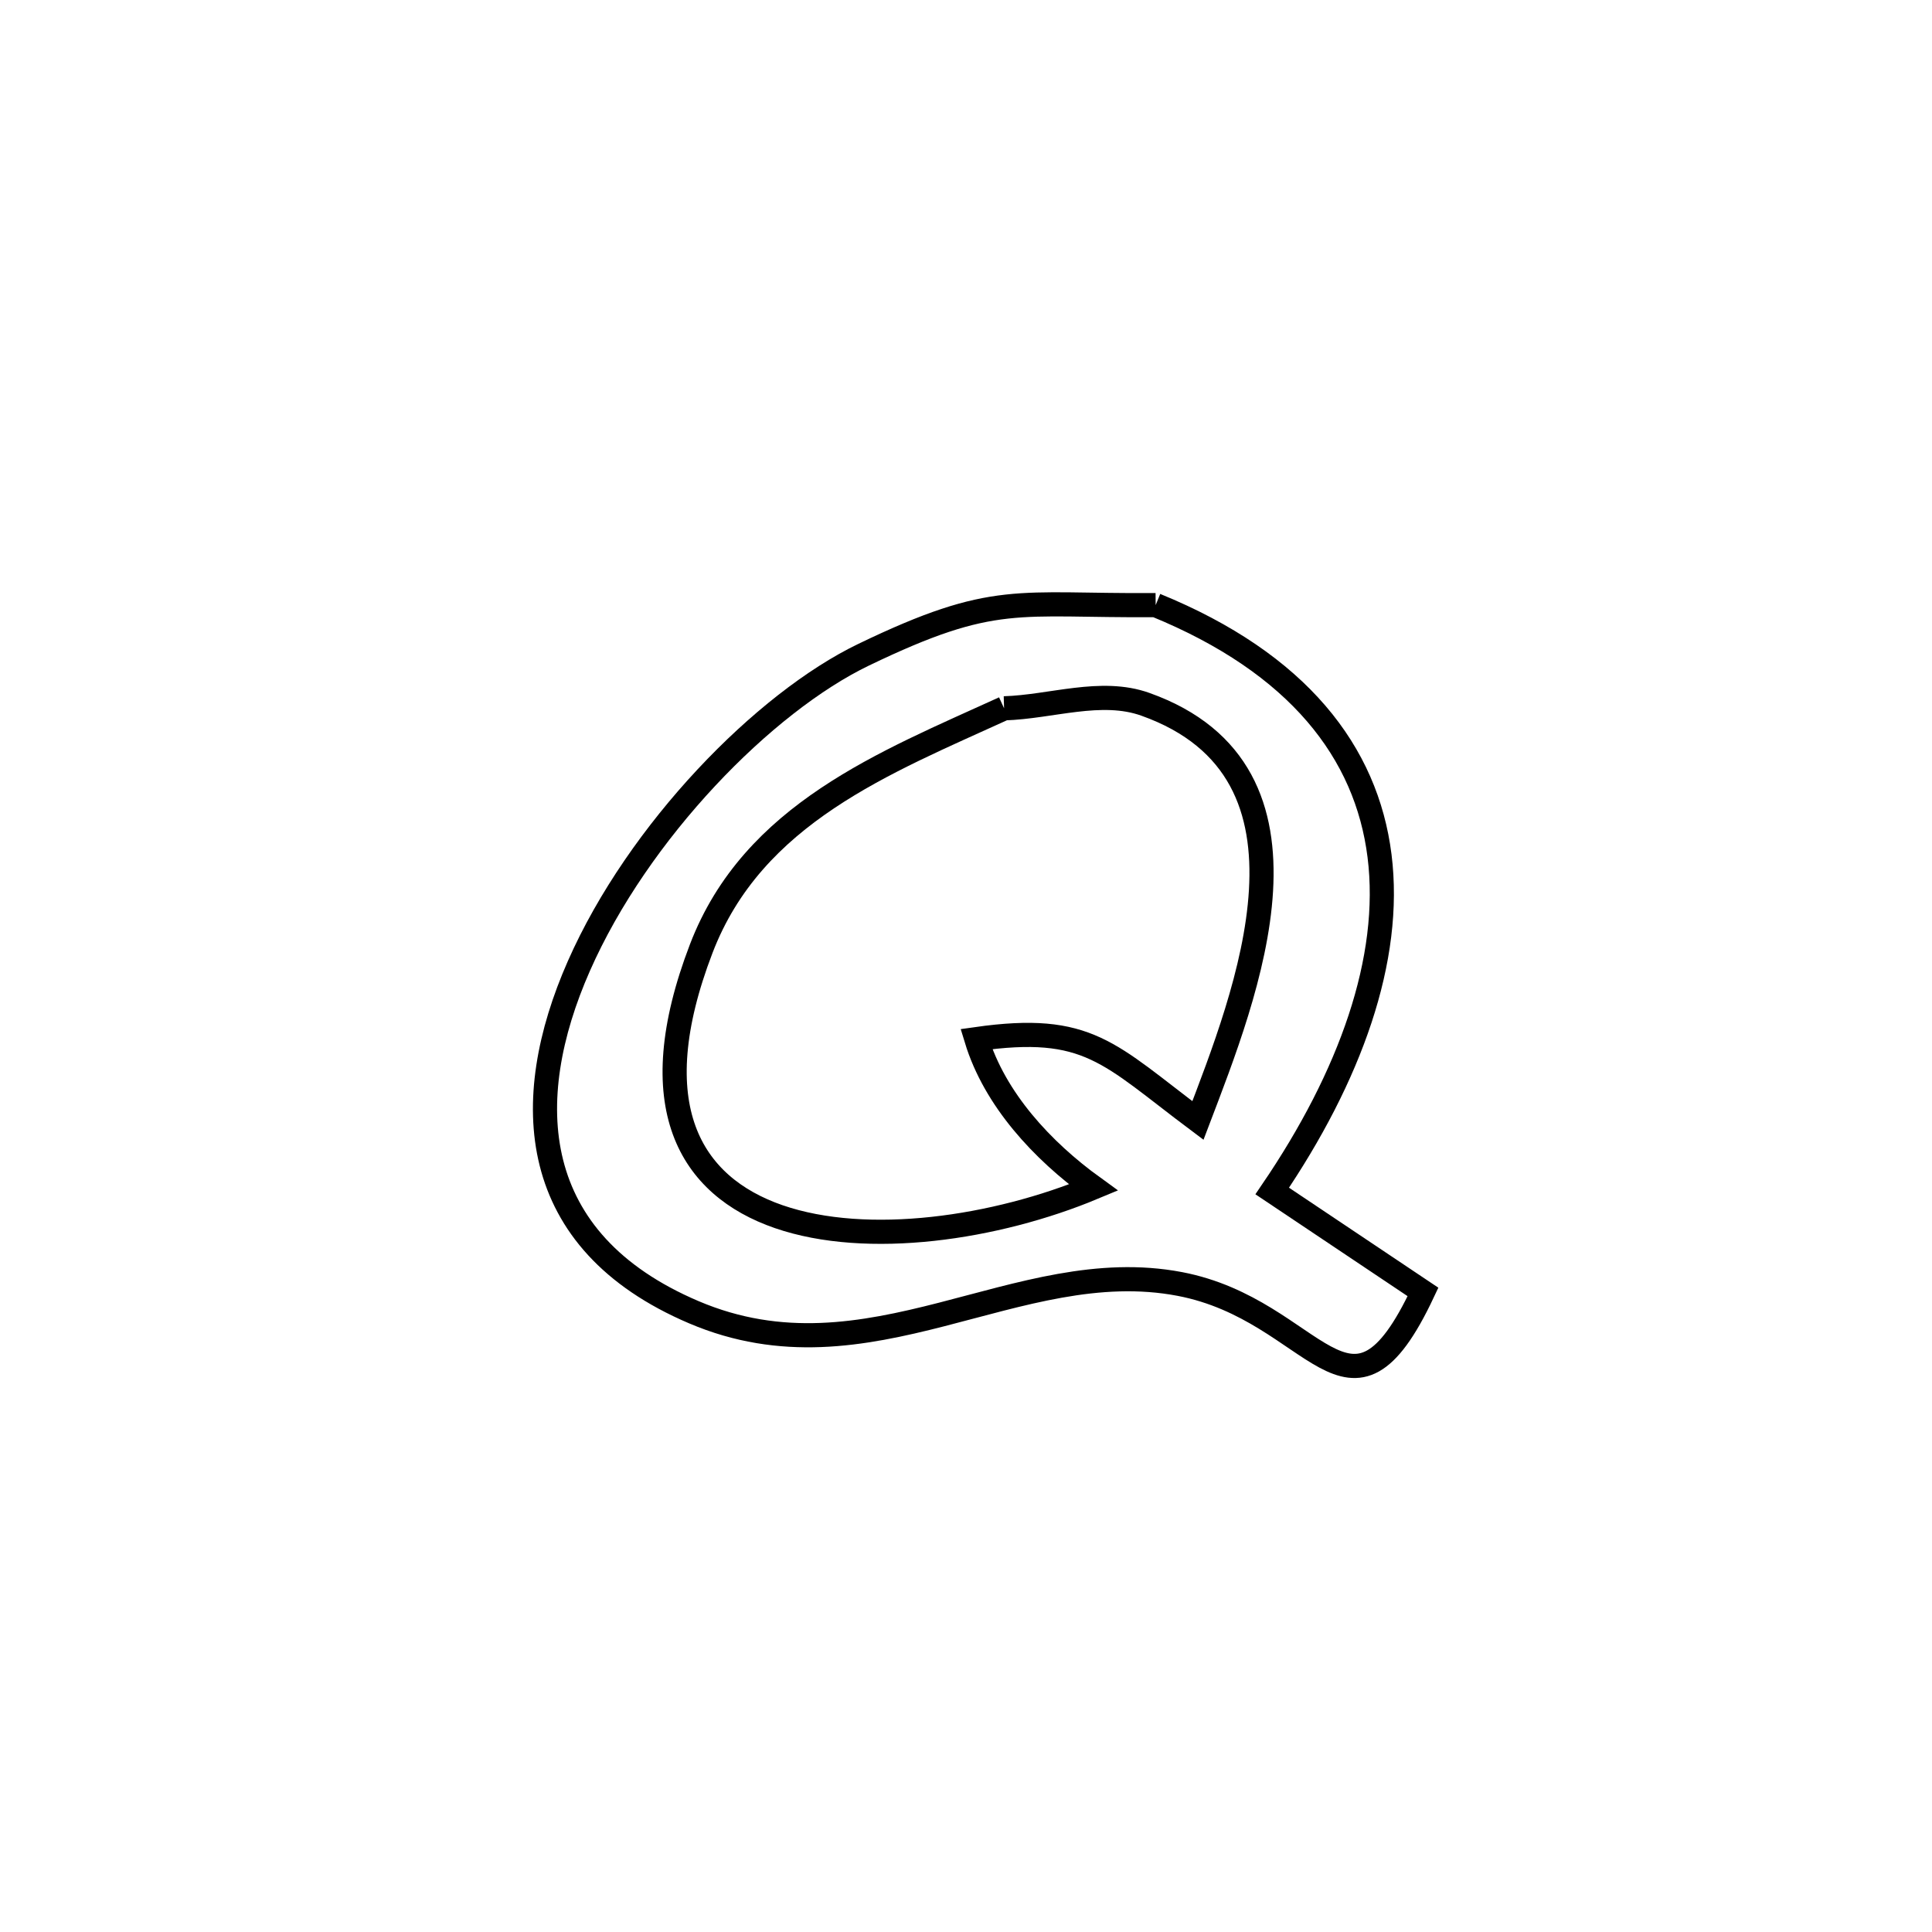 <svg xmlns="http://www.w3.org/2000/svg" viewBox="0.0 0.0 24.0 24.0" height="200px" width="200px"><path fill="none" stroke="black" stroke-width=".3" stroke-opacity="1.0"  filling="0" d="M14.356 7.517 L14.356 7.517 C16.129 8.241 16.976 9.348 17.137 10.631 C17.298 11.913 16.773 13.371 15.804 14.795 L15.804 14.795 C16.429 15.213 17.053 15.631 17.677 16.049 L17.677 16.049 C16.756 18.009 16.361 16.276 14.656 15.95 C12.633 15.564 10.799 17.23 8.619 16.301 C6.544 15.417 6.453 13.673 7.191 12 C7.928 10.327 9.493 8.727 10.731 8.132 C12.359 7.348 12.631 7.53 14.356 7.517 L14.356 7.517"></path>
<path fill="none" stroke="black" stroke-width=".3" stroke-opacity="1.0"  filling="0" d="M12.473 8.799 L12.473 8.799 C13.058 8.782 13.677 8.552 14.228 8.749 C16.593 9.591 15.476 12.356 14.881 13.919 L14.881 13.919 C13.769 13.086 13.523 12.71 12.129 12.908 L12.129 12.908 C12.357 13.657 12.948 14.293 13.583 14.752 L13.583 14.752 C12.368 15.259 10.776 15.494 9.674 15.114 C8.573 14.734 7.962 13.738 8.711 11.784 C9.353 10.107 10.997 9.473 12.473 8.799 L12.473 8.799"></path></svg>